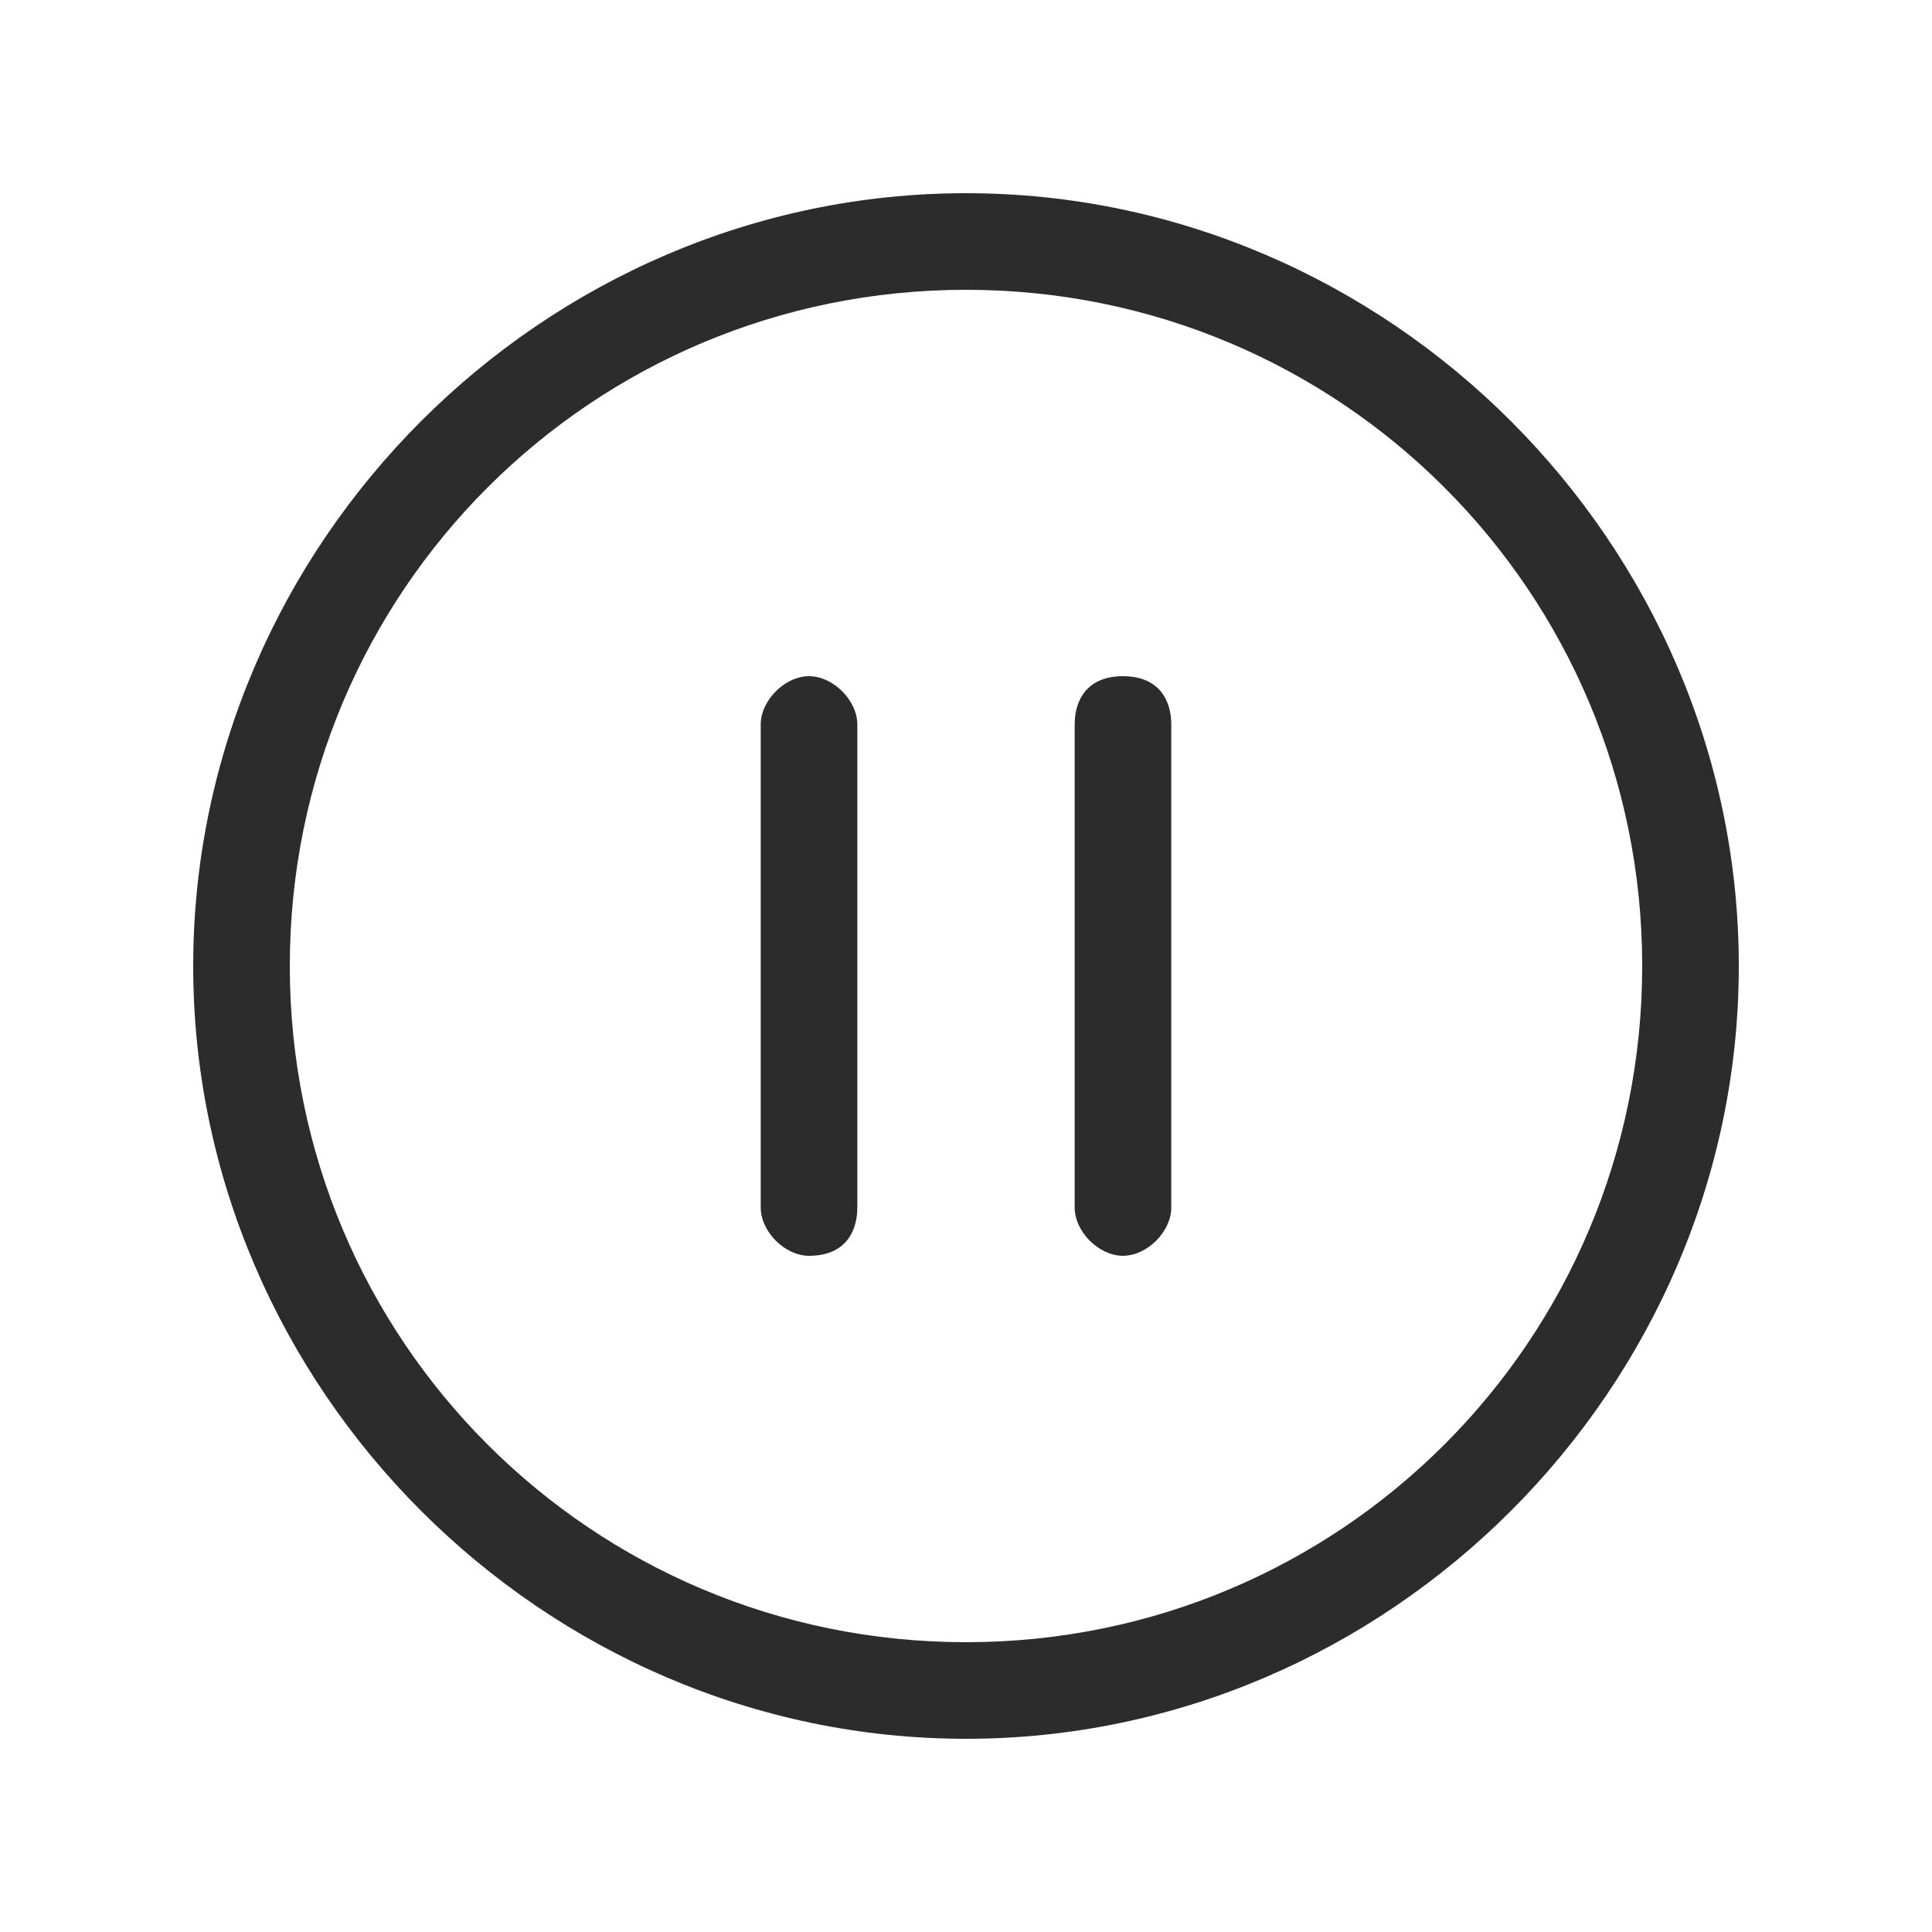 <?xml version="1.0" standalone="no"?><!DOCTYPE svg PUBLIC "-//W3C//DTD SVG 1.1//EN" "http://www.w3.org/Graphics/SVG/1.1/DTD/svg11.dtd"><svg t="1482506496930" class="icon" style="" viewBox="0 0 1024 1024" version="1.1" xmlns="http://www.w3.org/2000/svg" p-id="1399" xmlns:xlink="http://www.w3.org/1999/xlink" width="128" height="128"><defs><style type="text/css"></style></defs><path d="M512 921.6c-224 0-409.6-185.6-409.6-409.6 0-224 185.6-409.6 409.6-409.6 224 0 409.6 185.6 409.6 409.6 0 224-185.6 409.6-409.6 409.6z m0-768C313.6 153.6 153.6 313.6 153.6 512c0 198.4 160 358.4 358.4 358.4 198.4 0 358.4-160 358.4-358.4 0-198.4-160-358.4-358.4-358.4z m-83.2 512c-12.8 0-25.6-12.8-25.6-25.6V384c0-12.8 12.8-25.6 25.6-25.6s25.6 12.8 25.6 25.6v256c0 12.8-6.4 25.6-25.6 25.6z m166.4 0c-12.8 0-25.6-12.8-25.6-25.6V384c0-12.8 6.4-25.6 25.6-25.6 19.2 0 25.6 12.8 25.6 25.6v256c0 12.8-12.8 25.6-25.6 25.6z" fill="#2c2c2c" p-id="1400"></path></svg>